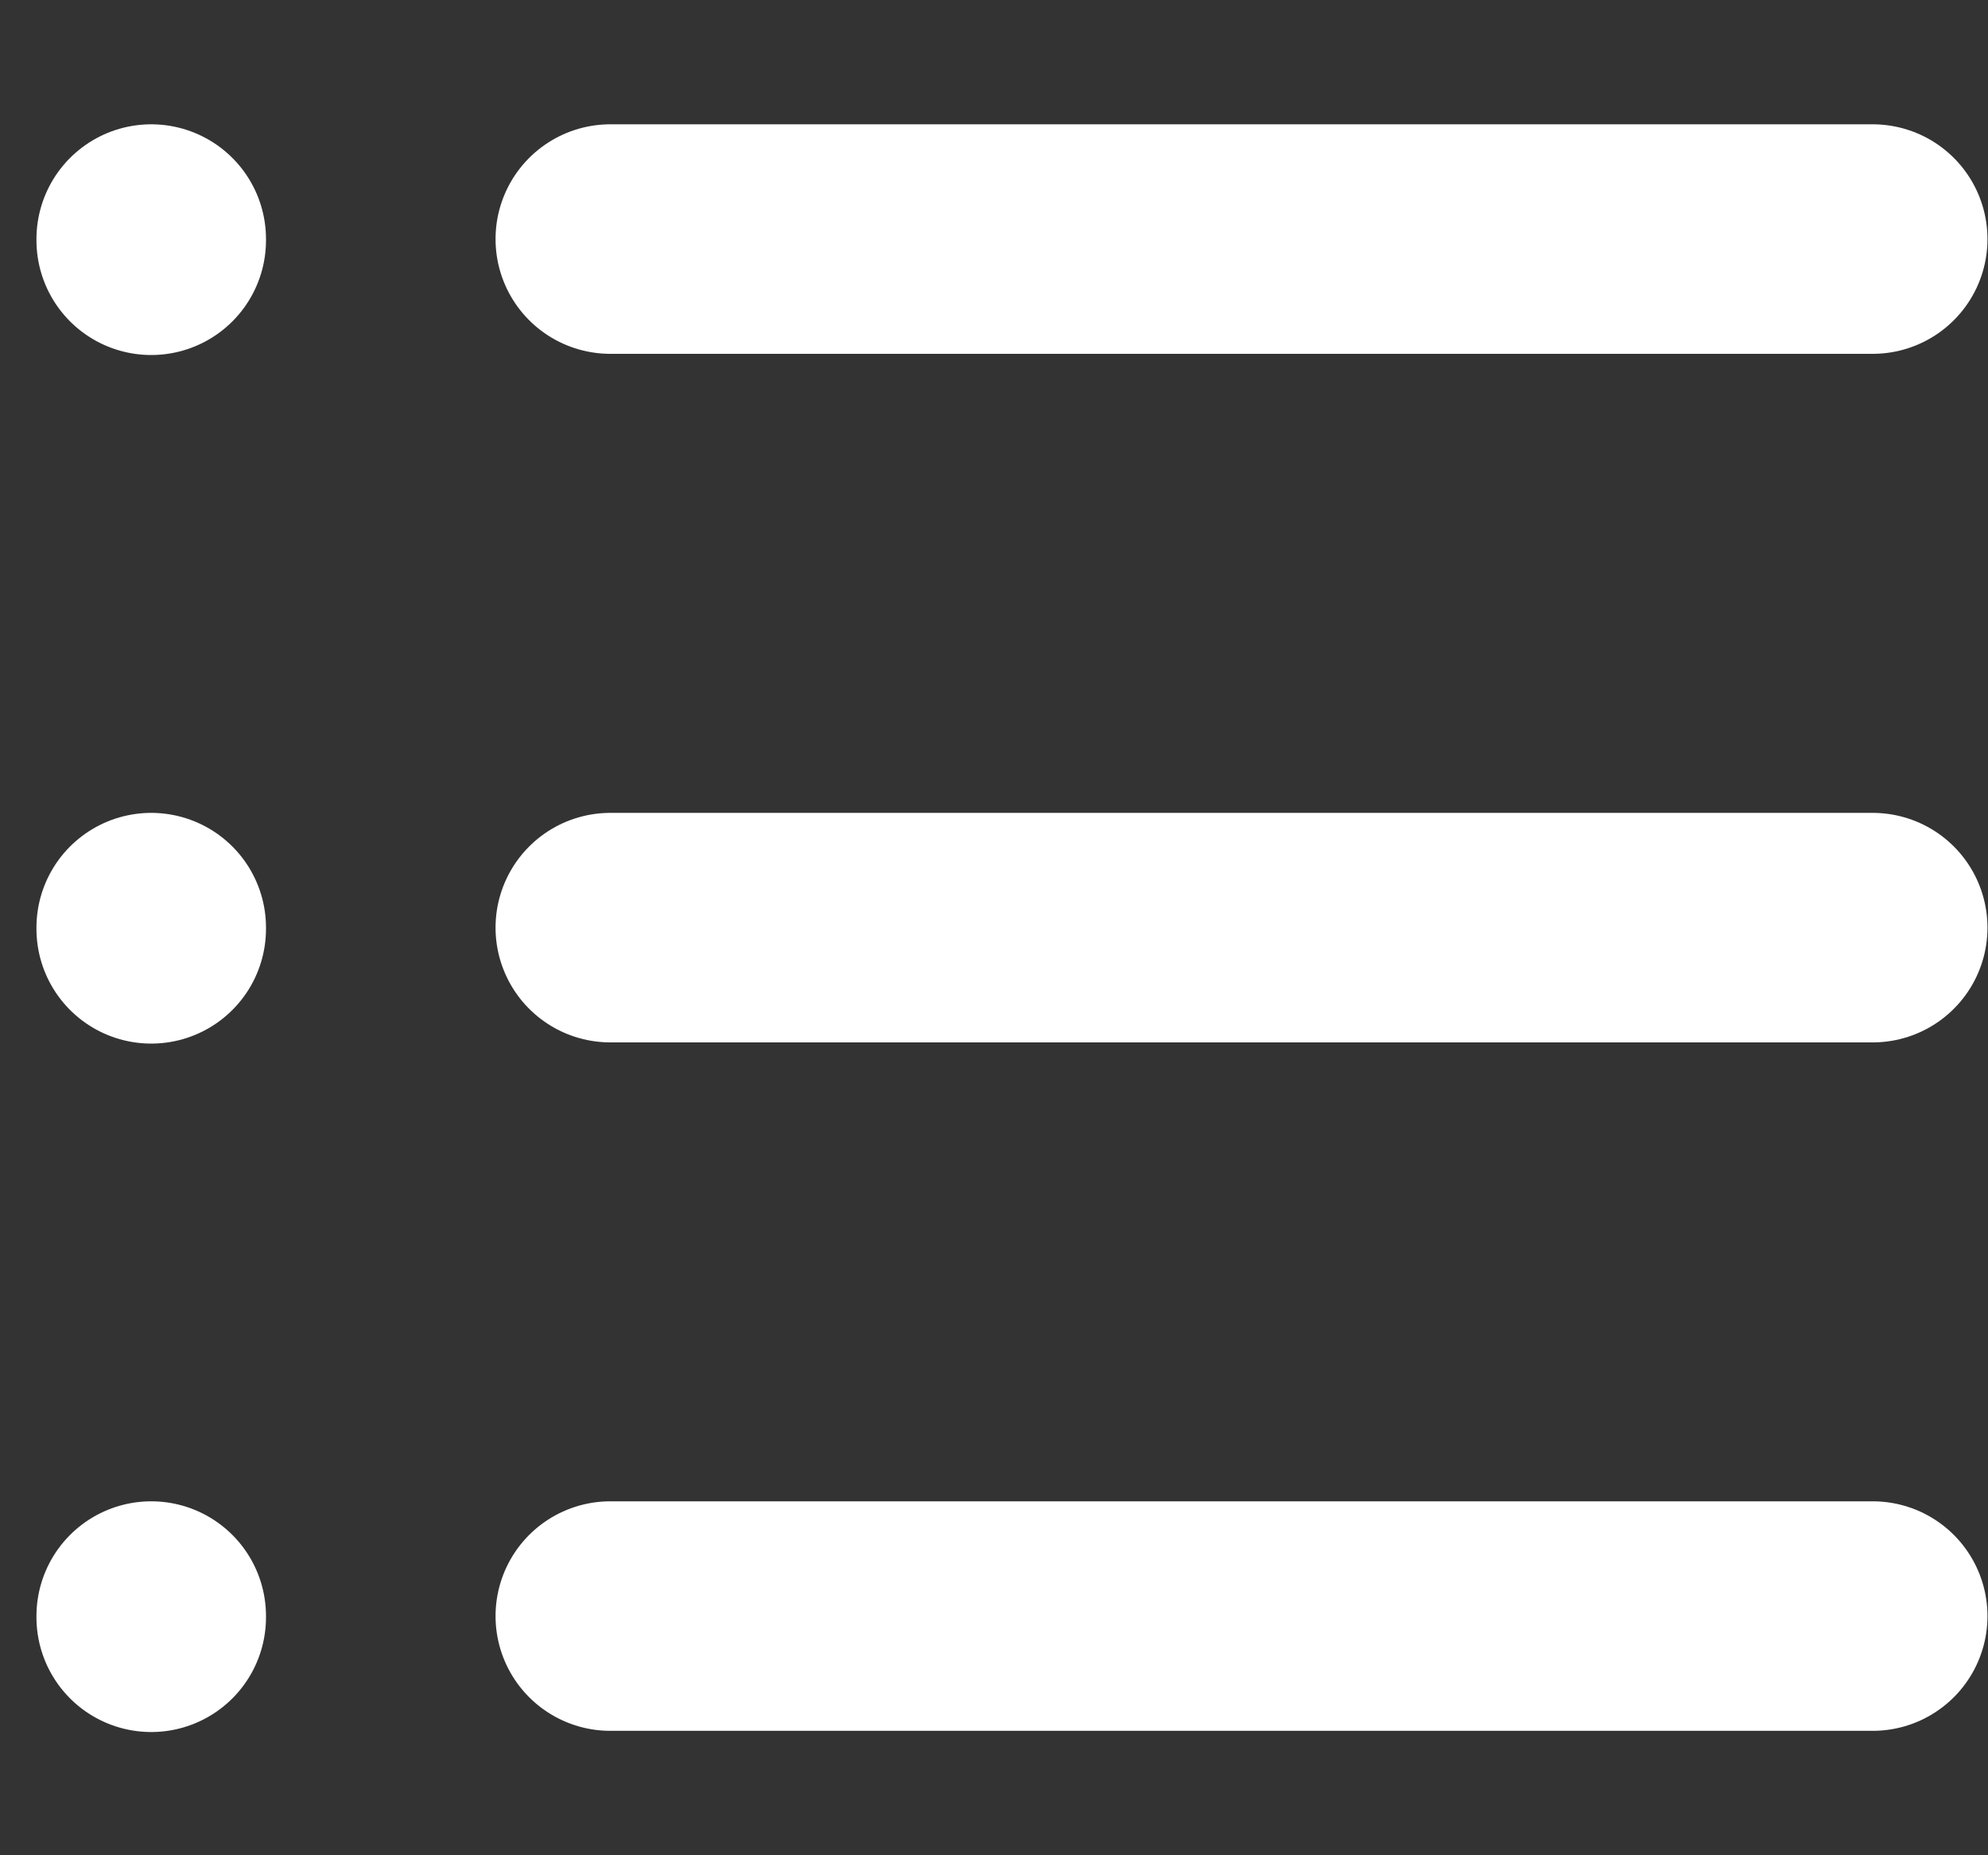 <svg width="15" height="14" viewBox="0 0 15 14" fill="none" xmlns="http://www.w3.org/2000/svg">
<rect x="0" y="0" width="15" height="14" fill="#333333" stroke="none"/>
<path d="M4.605 1.804H14.13H4.605ZM4.605 7H14.13H4.605ZM4.605 12.195H14.13H4.605ZM1.141 1.804V1.813V1.804ZM1.141 7V7.009V7ZM1.141 12.195V12.204V12.195Z" fill="white"/>
<path d="M4.605 1.804H14.13M4.605 7H14.13M4.605 12.195H14.13M1.141 1.804V1.813M1.141 7V7.009M1.141 12.195V12.204" stroke="white" stroke-width="1.732" stroke-linecap="round" stroke-linejoin="round"/>
</svg>
